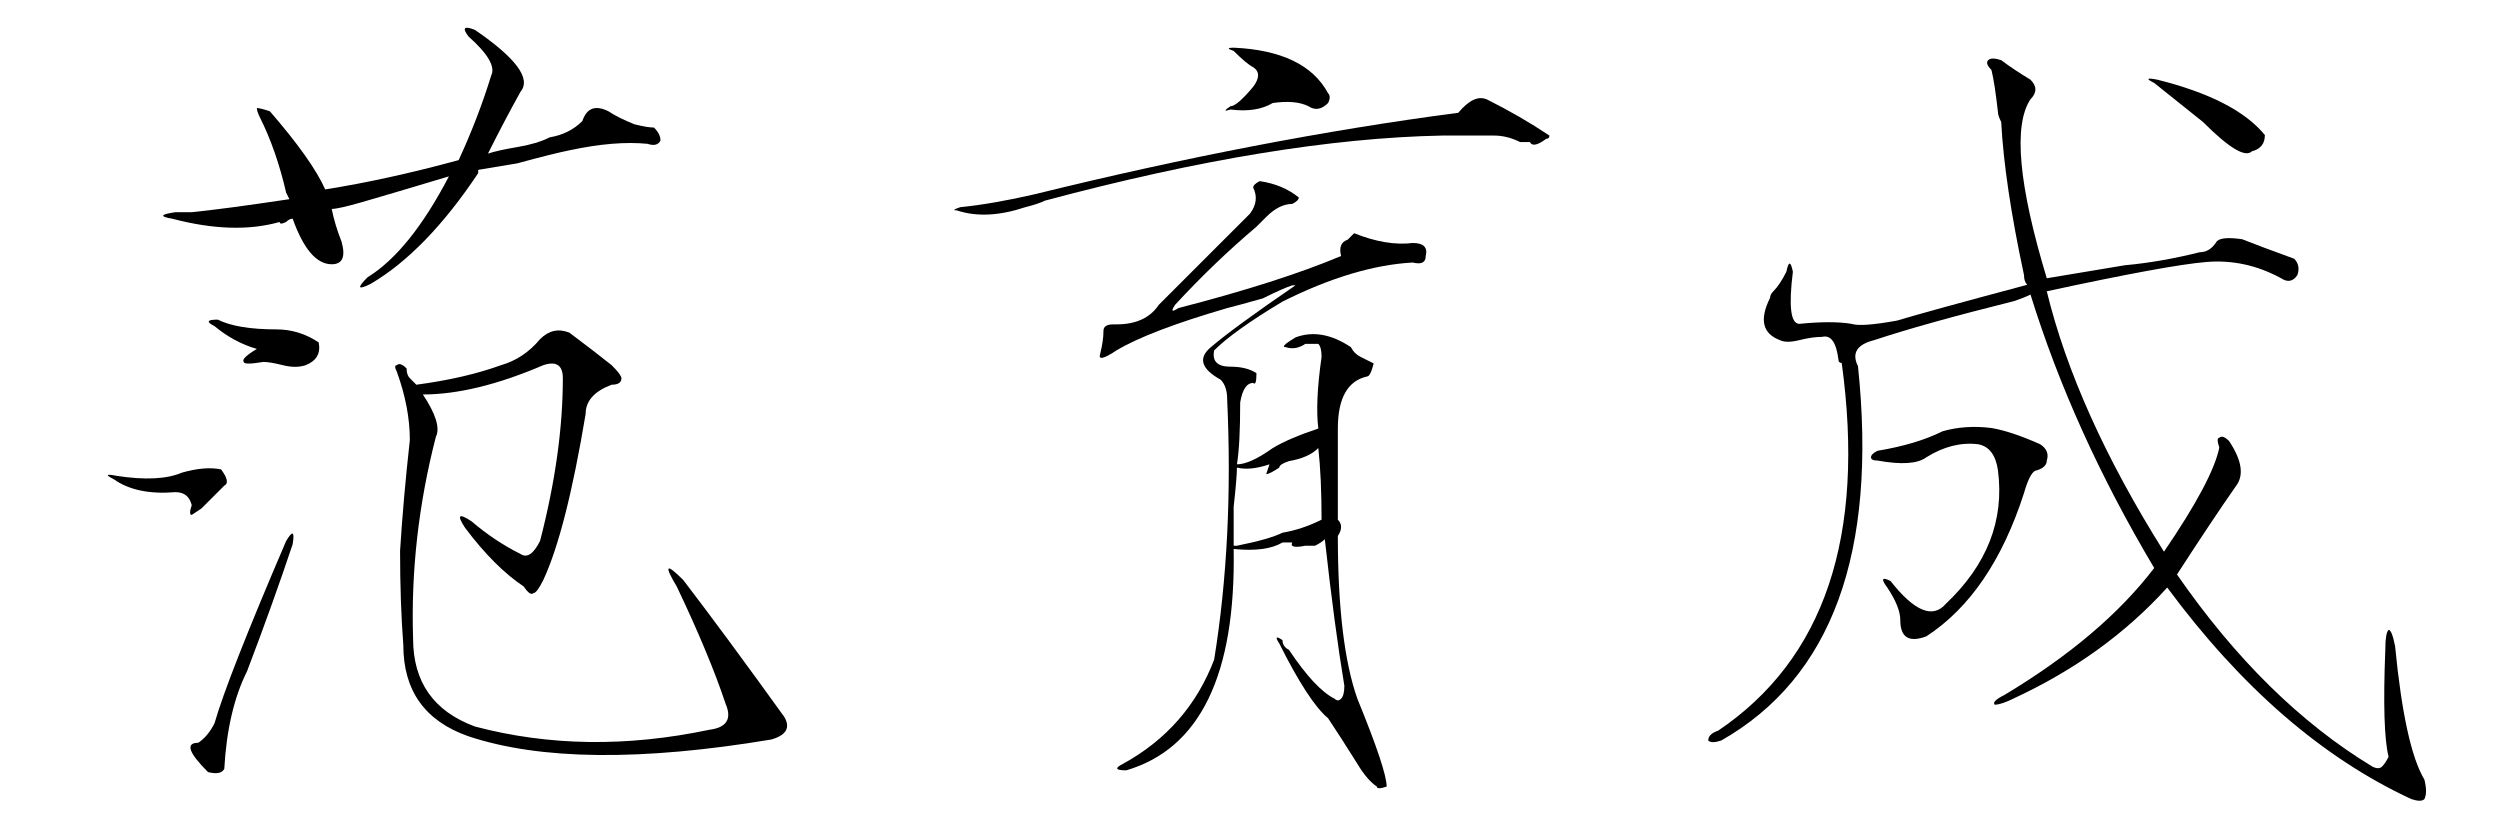 <?xml version="1.0" encoding="UTF-8" standalone="no"?>
<svg
   xmlns:dc="http://purl.org/dc/elements/1.1/"
   xmlns:cc="http://creativecommons.org/ns#"
   xmlns:rdf="http://www.w3.org/1999/02/22-rdf-syntax-ns#"
   xmlns:svg="http://www.w3.org/2000/svg"
   xmlns="http://www.w3.org/2000/svg"
   xmlns:sodipodi="http://sodipodi.sourceforge.net/DTD/sodipodi-0.dtd"
   xmlns:inkscape="http://www.inkscape.org/namespaces/inkscape"
   version="1.1"
   viewBox="0 -52 768 256"
   id="svg6"
   sodipodi:docname="c5.svg"
   width="768"
   height="256"
   inkscape:version="0.92.2 5c3e80d, 2017-08-06">
  <defs
     id="defs10" />
  <sodipodi:namedview
     pagecolor="#ffffff"
     bordercolor="#666666"
     borderopacity="1"
     objecttolerance="10"
     gridtolerance="10"
     guidetolerance="10"
     inkscape:pageopacity="0"
     inkscape:pageshadow="2"
     inkscape:window-width="640"
     inkscape:window-height="480"
     id="namedview8"
     showgrid="false"
     inkscape:zoom="0.66927083333"
     inkscape:cx="384"
     inkscape:cy="128"
     inkscape:window-x="0"
     inkscape:window-y="0"
     inkscape:window-maximized="0"
     inkscape:current-layer="svg6" />
  <g
     transform="matrix(1,0,0,-1,259.984,166.646)"
     id="g4">
    <path
       d="m 119,204 q 22,-1 29,-14 1,-1 0,-3 -3,-3 -6,-1 -4,2 -11,1 -5,-3 -13,-2 -3,-1 0,1 2,0 7,6 3,4 0,6 -2,1 -6,5 -3,1 0,1 z m 78,-16 q 10,-5 19,-11 0,-1 -1,-1 -4,-3 -5,-1 h -3 q -4,2 -8,2 h -16 q -51,-1 -122,-20 -2,-1 -6,-2 -12,-4 -21,-1 -2,0 1,1 10,1 23,4 69,17 130,25 5,6 9,4 z m -70,-25 q 7,-1 12,-5 0,-1 -2,-2 -4,0 -8,-4 l -3,-3 q -13,-11 -25,-24 -2,-3 1,-1 31,8 50,16 -1,4 2,5 l 2,2 q 10,-4 18,-3 5,0 4,-4 0,-3 -4,-2 -18,-1 -40,-12 -15,-9 -21,-15 -1,-5 5,-5 5,0 8,-2 0,-4 -1,-3 -3,0 -4,-6 0,-13 -1,-19 4,0 11,5 5,3 14,6 -1,8 1,22 0,3 -1,4 h -4 q -3,-2 -6,-1 -2,0 3,3 8,3 17,-3 1,-2 3,-3 l 4,-2 q -1,-4 -2,-4 -9,-2 -9,-16 V 59 q 2,-2 0,-5 0,-33 6,-50 9,-22 9,-27 -3,-1 -3,0 -3,2 -6,7 -5,8 -9,14 -6,5 -15,23 -2,3 1,1 0,-2 2,-3 8,-12 14,-15 1,-1 2,0 1,1 1,4 -3,18 -6,45 -1,-1 -3,-2 h -3 q -5,-1 -4,1 1,0 -3,0 -5,-3 -15,-2 1,-58 -33,-68 -5,0 -1,2 20,11 28,32 6,37 4,80 0,4 -2,6 -9,5 -3,10 7,6 26,19 h -1 q -3,-1 -9,-4 -7,-2 -11,-3 -24,-7 -34,-13 -6,-4 -5,-1 1,4 1,7 0,2 3,2 h 1 q 9,0 13,6 l 22,22 6,6 q 3,4 1,8 0,1 2,2 z M 119,51 h 1 q 10,2 14,4 6,1 12,4 0,13 -1,22 -3,-3 -9,-4 -3,-1 -3,-2 -3,-2 -4,-2 l 1,3 q -6,-2 -10,-1 0,-3 -1,-12 z"
       id="path2"
       inkscape:connector-curvature="0"
       style="fill:currentColor" />
  </g>
  <g
     id="g90"
     transform="matrix(1,0,0,-1,503.769,170.484)">
    <path
       id="path88"
       d="m 111,204 q 4,-3 9,-6 3,-3 0,-6 -8,-12 5,-55 l 24,4 q 11,1 23,4 3,0 5,3 1,2 8,1 5,-2 16,-6 2,-2 1,-5 -2,-3 -5,-1 -11,6 -23,5 -12,-1 -49,-9 9,-37 36,-80 15,22 17,32 -1,3 0,3 1,1 3,-1 6,-9 2,-14 -7,-10 -18,-27 27,-39 60,-59 2,-1 3,0 1,1 2,3 -2,8 -1,33 0,5 1,6 1,0 2,-5 3,-31 9,-41 1,-4 0,-6 -1,-1 -4,0 -41,19 -75,65 -19,-21 -47,-34 -4,-2 -6,-2 -1,1 3,3 30,18 46,39 -25,42 -38,84 -2,-1 -5,-2 -28,-7 -43,-12 -8,-2 -5,-8 9,-86 -42,-115 -3,-1 -4,0 0,2 3,3 49,33 38,113 -1,0 -1,1 -1,8 -5,7 -3,0 -7,-1 -4,-1 -6,0 -8,3 -3,13 0,1 1,2 2,2 4,6 1,5 2,0 -2,-16 2,-16 10,1 16,0 3,-1 14,1 10,3 40,11 -1,1 -1,3 -6,28 -7,47 -1,2 -1,3 -1,9 -2,13 -2,2 -1,3 1,1 4,0 z m 48,-6 q 24,-6 33,-17 0,-4 -4,-5 -3,-3 -15,9 l -15,12 q -4,2 1,1 z M 123,86 q 3,-2 2,-5 0,-2 -3,-3 -2,0 -4,-7 -10,-31 -30,-44 -8,-3 -8,5 0,4 -4,10 -3,4 1,2 11,-14 17,-7 19,18 16,41 -1,7 -6,8 -8,1 -16,-4 -4,-3 -15,-1 -2,0 -2,1 0,1 2,2 12,2 20,6 7,2 15,1 6,-1 15,-5 z"
       inkscape:connector-curvature="0"
       style="fill:currentColor" />
  </g>
  <g
     id="g147"
     transform="matrix(1,0,0,-1,-0.098,164.186)">
    <path
       id="path145"
       d="m 134,82 q -8,-31 -7,-62 0,-20 19,-27 34,-9 72,-1 8,1 5,8 -5,15 -15,36 -6,10 2,2 13,-17 31,-42 3,-5 -4,-7 -60,-10 -93,1 -20,7 -20,28 -1,13 -1,29 1,16 3,34 0,10 -4,21 -1,2 0,2 1,1 3,-1 0,-2 1,-3 l 2,-2 q 15,2 26,6 7,2 12,8 4,4 9,2 8,-6 13,-10 3,-3 3,-4 0,-2 -3,-2 -8,-3 -8,-9 -6,-36 -13,-51 -2,-4 -3,-4 -1,-1 -3,2 -9,6 -18,18 -4,6 2,2 7,-6 15,-10 3,-2 6,4 7,27 7,50 0,6 -6,4 -21,-9 -37,-9 6,-9 4,-13 z m -48,66 q -14,-4 -33,1 -6,1 1,2 h 5 q 10,1 30,4 l -1,2 q -3,13 -8,23 -1,2 -1,3 1,0 4,-1 13,-15 17,-24 19,3 41,9 6,13 10,26 2,4 -7,12 -3,4 2,2 19,-13 14,-19 -5,-9 -10,-19 3,1 9,2 6,1 10,3 6,1 10,5 2,6 8,3 3,-2 8,-4 4,-1 6,-1 2,-2 2,-4 -1,-2 -4,-1 -10,1 -24,-2 -5,-1 -16,-4 l -12,-2 v -1 q -16,-24 -33,-34 -6,-3 -1,2 13,8 25,31 -20,-6 -27,-8 -7,-2 -9,-2 1,-5 3,-10 2,-7 -3,-7 -7,0 -12,14 -1,0 -2,-1 -2,-1 -2,0 z m 2,-98 q 3,5 2,-1 -6,-18 -14,-39 -6,-12 -7,-30 -1,-2 -5,-1 -9,9 -3,9 3,2 5,6 4,14 22,56 z m -21,68 q 6,-3 18,-3 7,0 13,-4 1,-5 -4,-7 -3,-1 -7,0 -4,1 -6,1 -6,-1 -6,0 -1,1 4,4 -7,2 -13,7 -4,2 1,2 z m 1,-46 q 3,-4 1,-5 l -7,-7 -3,-2 q -1,0 0,3 -1,4 -5,4 -12,-1 -19,4 -4,2 1,1 13,-2 20,1 7,2 12,1 z"
       inkscape:connector-curvature="0"
       style="fill:currentColor" />
  </g>
</svg>
